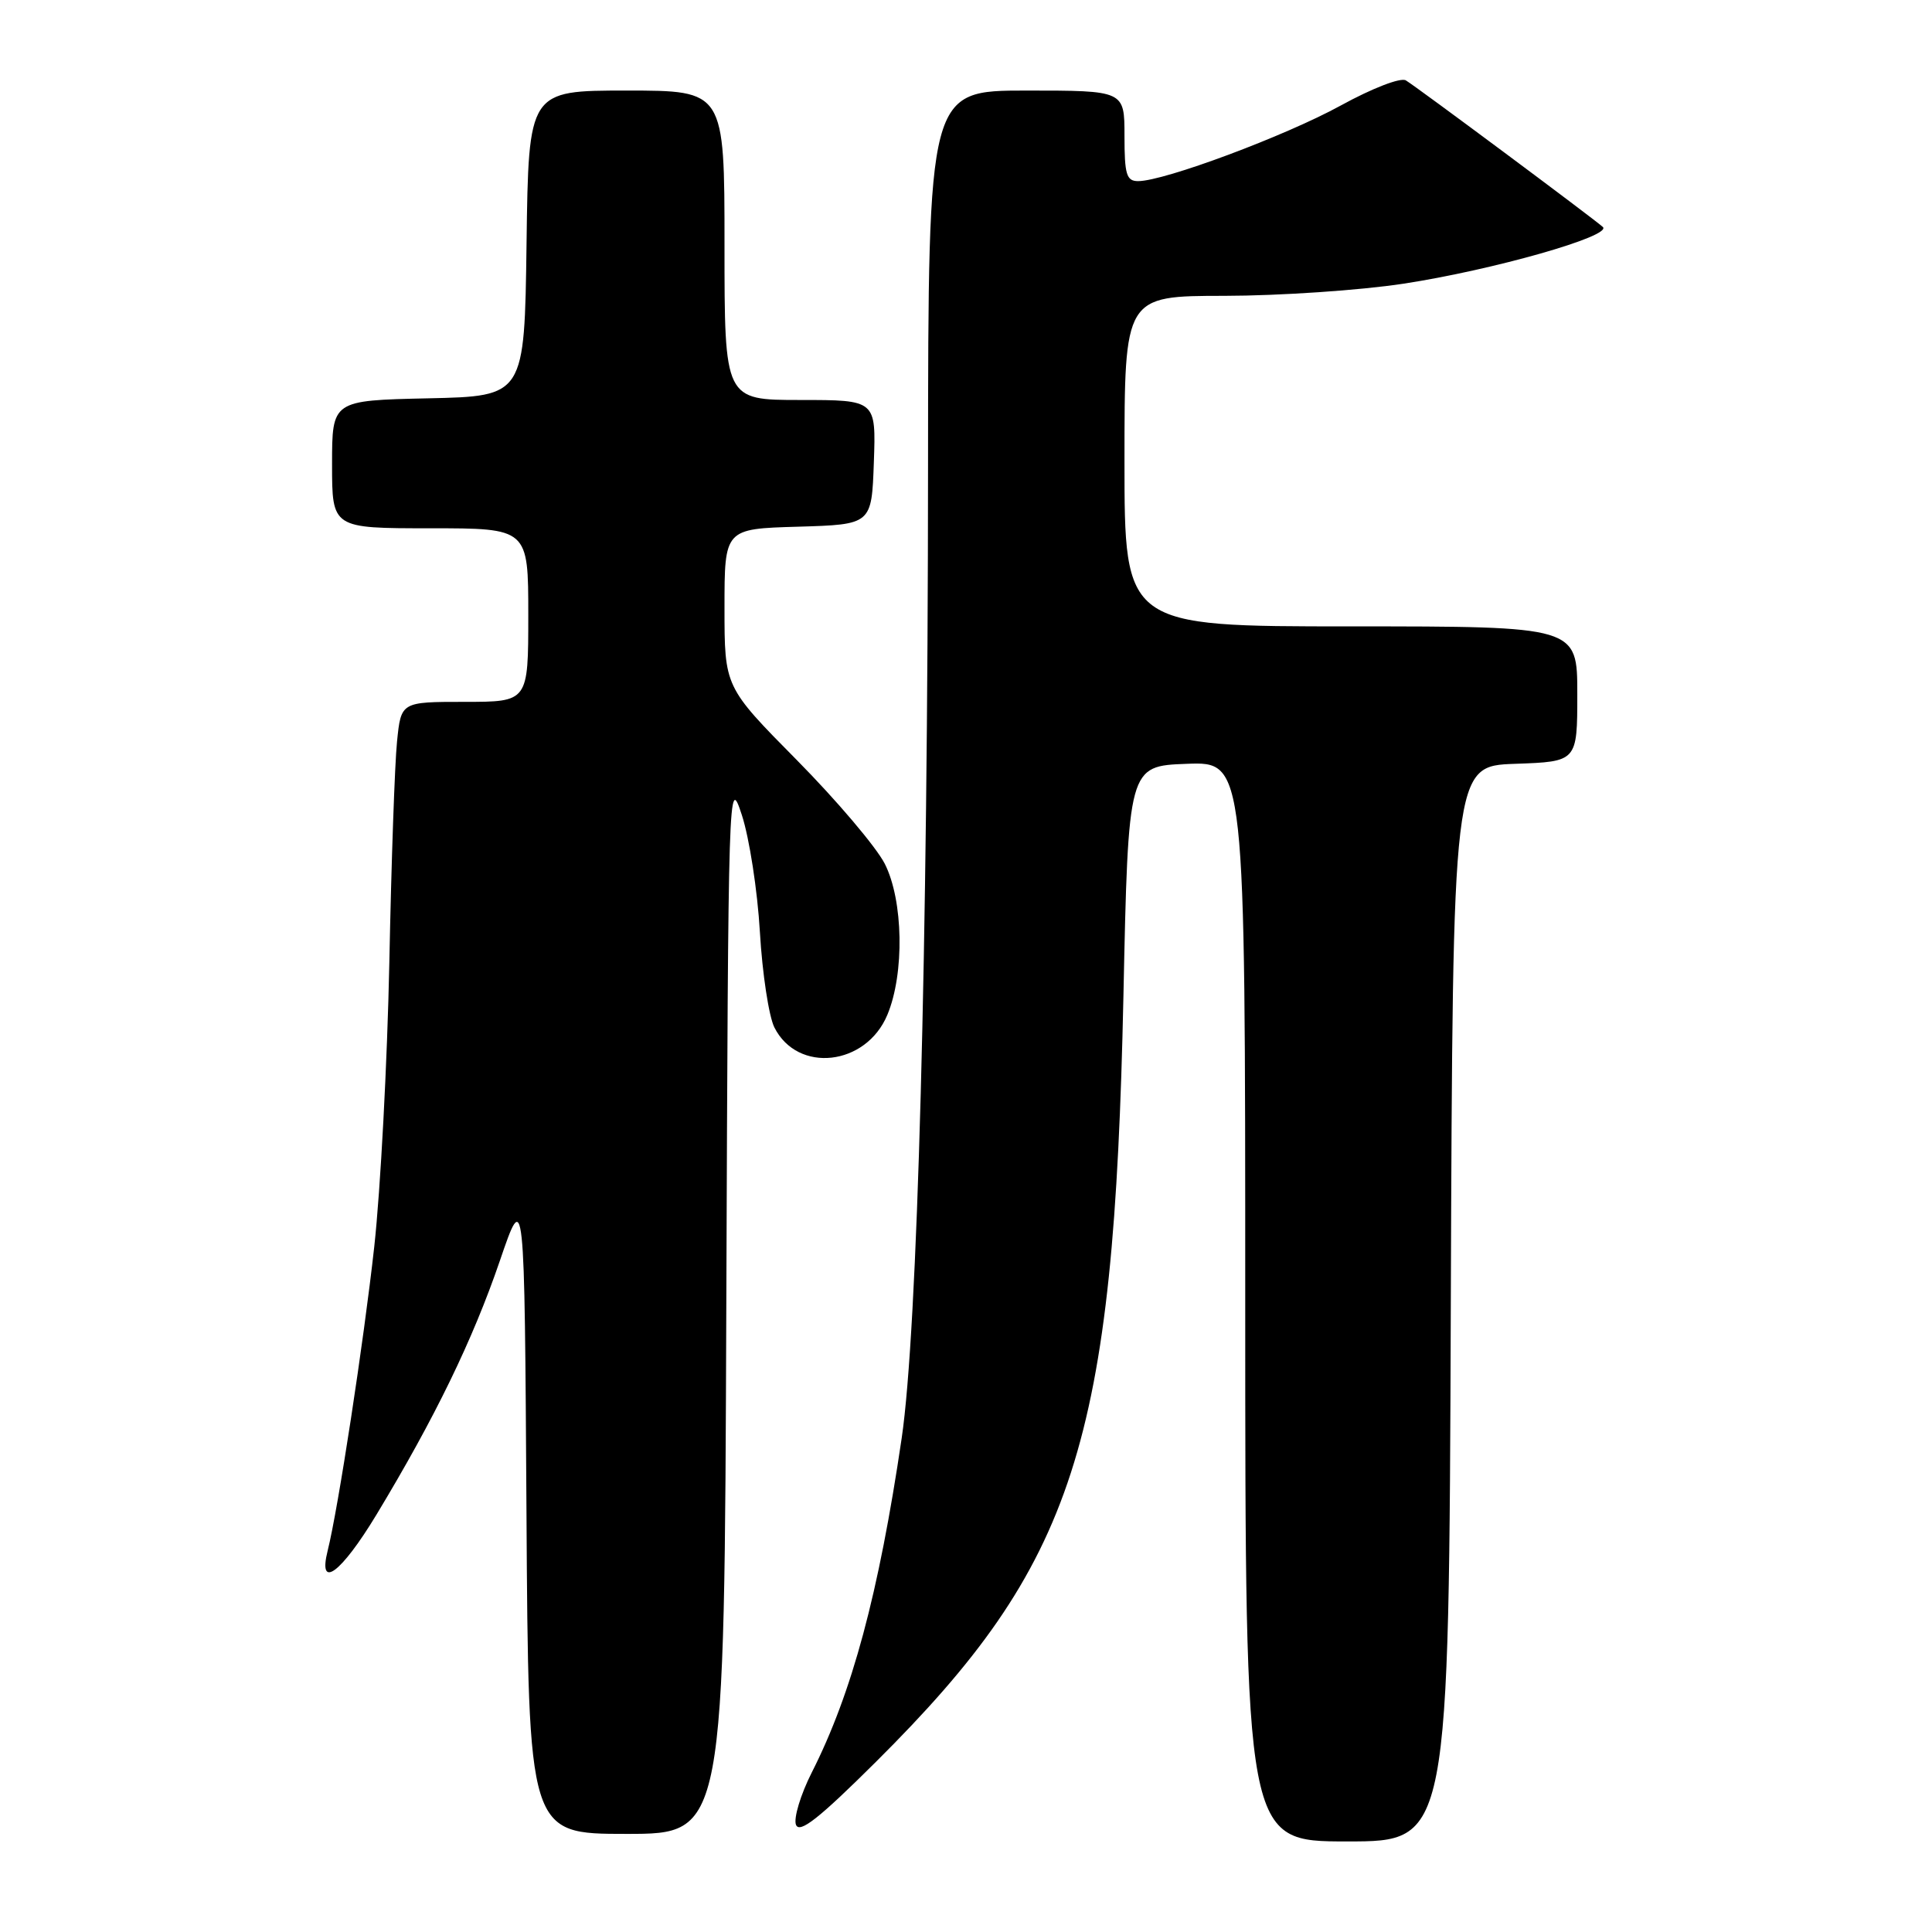 <?xml version="1.0" encoding="UTF-8" standalone="no"?>
<!DOCTYPE svg PUBLIC "-//W3C//DTD SVG 1.1//EN" "http://www.w3.org/Graphics/SVG/1.1/DTD/svg11.dtd" >
<svg xmlns="http://www.w3.org/2000/svg" xmlns:xlink="http://www.w3.org/1999/xlink" version="1.1" viewBox="0 0 256 256">
 <g >
 <path fill="currentColor"
d=" M 192.24 172.75 C 192.50 101.50 192.50 101.50 200.75 101.21 C 209.00 100.92 209.00 100.92 209.00 91.96 C 209.00 83.00 209.00 83.00 179.00 83.00 C 149.00 83.00 149.00 83.00 149.00 61.10 C 149.00 39.21 149.00 39.21 162.25 39.20 C 169.54 39.19 180.21 38.47 185.97 37.59 C 197.82 35.78 213.70 31.26 212.38 30.07 C 211.01 28.85 187.65 11.46 186.28 10.65 C 185.59 10.24 181.83 11.69 177.66 13.98 C 170.30 18.02 154.27 24.00 150.81 24.00 C 149.26 24.00 149.00 23.13 149.00 18.00 C 149.00 12.00 149.00 12.00 136.00 12.00 C 123.00 12.00 123.00 12.00 122.97 61.75 C 122.94 126.07 121.58 176.31 119.48 190.55 C 116.44 211.17 112.90 224.34 107.56 234.87 C 106.08 237.80 105.14 240.92 105.47 241.79 C 105.94 242.99 108.51 240.97 116.08 233.44 C 142.50 207.16 147.60 191.36 148.86 132.00 C 149.50 101.50 149.50 101.50 157.25 101.21 C 165.00 100.92 165.00 100.92 165.00 172.46 C 165.00 244.00 165.00 244.00 178.49 244.00 C 191.99 244.00 191.99 244.00 192.24 172.75 Z  M 96.24 172.75 C 96.50 103.54 96.53 102.58 98.30 108.00 C 99.29 111.03 100.37 118.00 100.69 123.50 C 101.01 129.00 101.88 134.69 102.61 136.14 C 105.69 142.26 114.75 141.25 117.58 134.47 C 119.87 128.99 119.70 119.29 117.23 114.44 C 116.09 112.22 110.85 106.04 105.58 100.71 C 96.00 91.02 96.00 91.02 96.00 80.55 C 96.00 70.07 96.00 70.07 105.75 69.79 C 115.50 69.50 115.50 69.50 115.79 61.25 C 116.08 53.00 116.08 53.00 106.04 53.00 C 96.00 53.00 96.00 53.00 96.00 32.50 C 96.00 12.00 96.00 12.00 83.02 12.00 C 70.04 12.00 70.04 12.00 69.77 32.25 C 69.50 52.50 69.50 52.50 56.75 52.78 C 44.00 53.06 44.00 53.06 44.00 61.53 C 44.00 70.00 44.00 70.00 57.00 70.00 C 70.00 70.00 70.00 70.00 70.00 81.50 C 70.00 93.00 70.00 93.00 61.57 93.00 C 53.14 93.00 53.14 93.00 52.61 98.25 C 52.31 101.14 51.85 114.30 51.59 127.50 C 51.32 140.70 50.42 157.67 49.59 165.20 C 48.19 177.84 44.80 199.97 43.42 205.46 C 42.09 210.76 45.18 208.48 49.89 200.69 C 57.63 187.87 62.64 177.56 66.23 167.07 C 69.50 157.50 69.50 157.50 69.76 200.25 C 70.02 243.00 70.02 243.00 83.00 243.00 C 95.99 243.00 95.99 243.00 96.24 172.75 Z "/>
</g>
</svg>